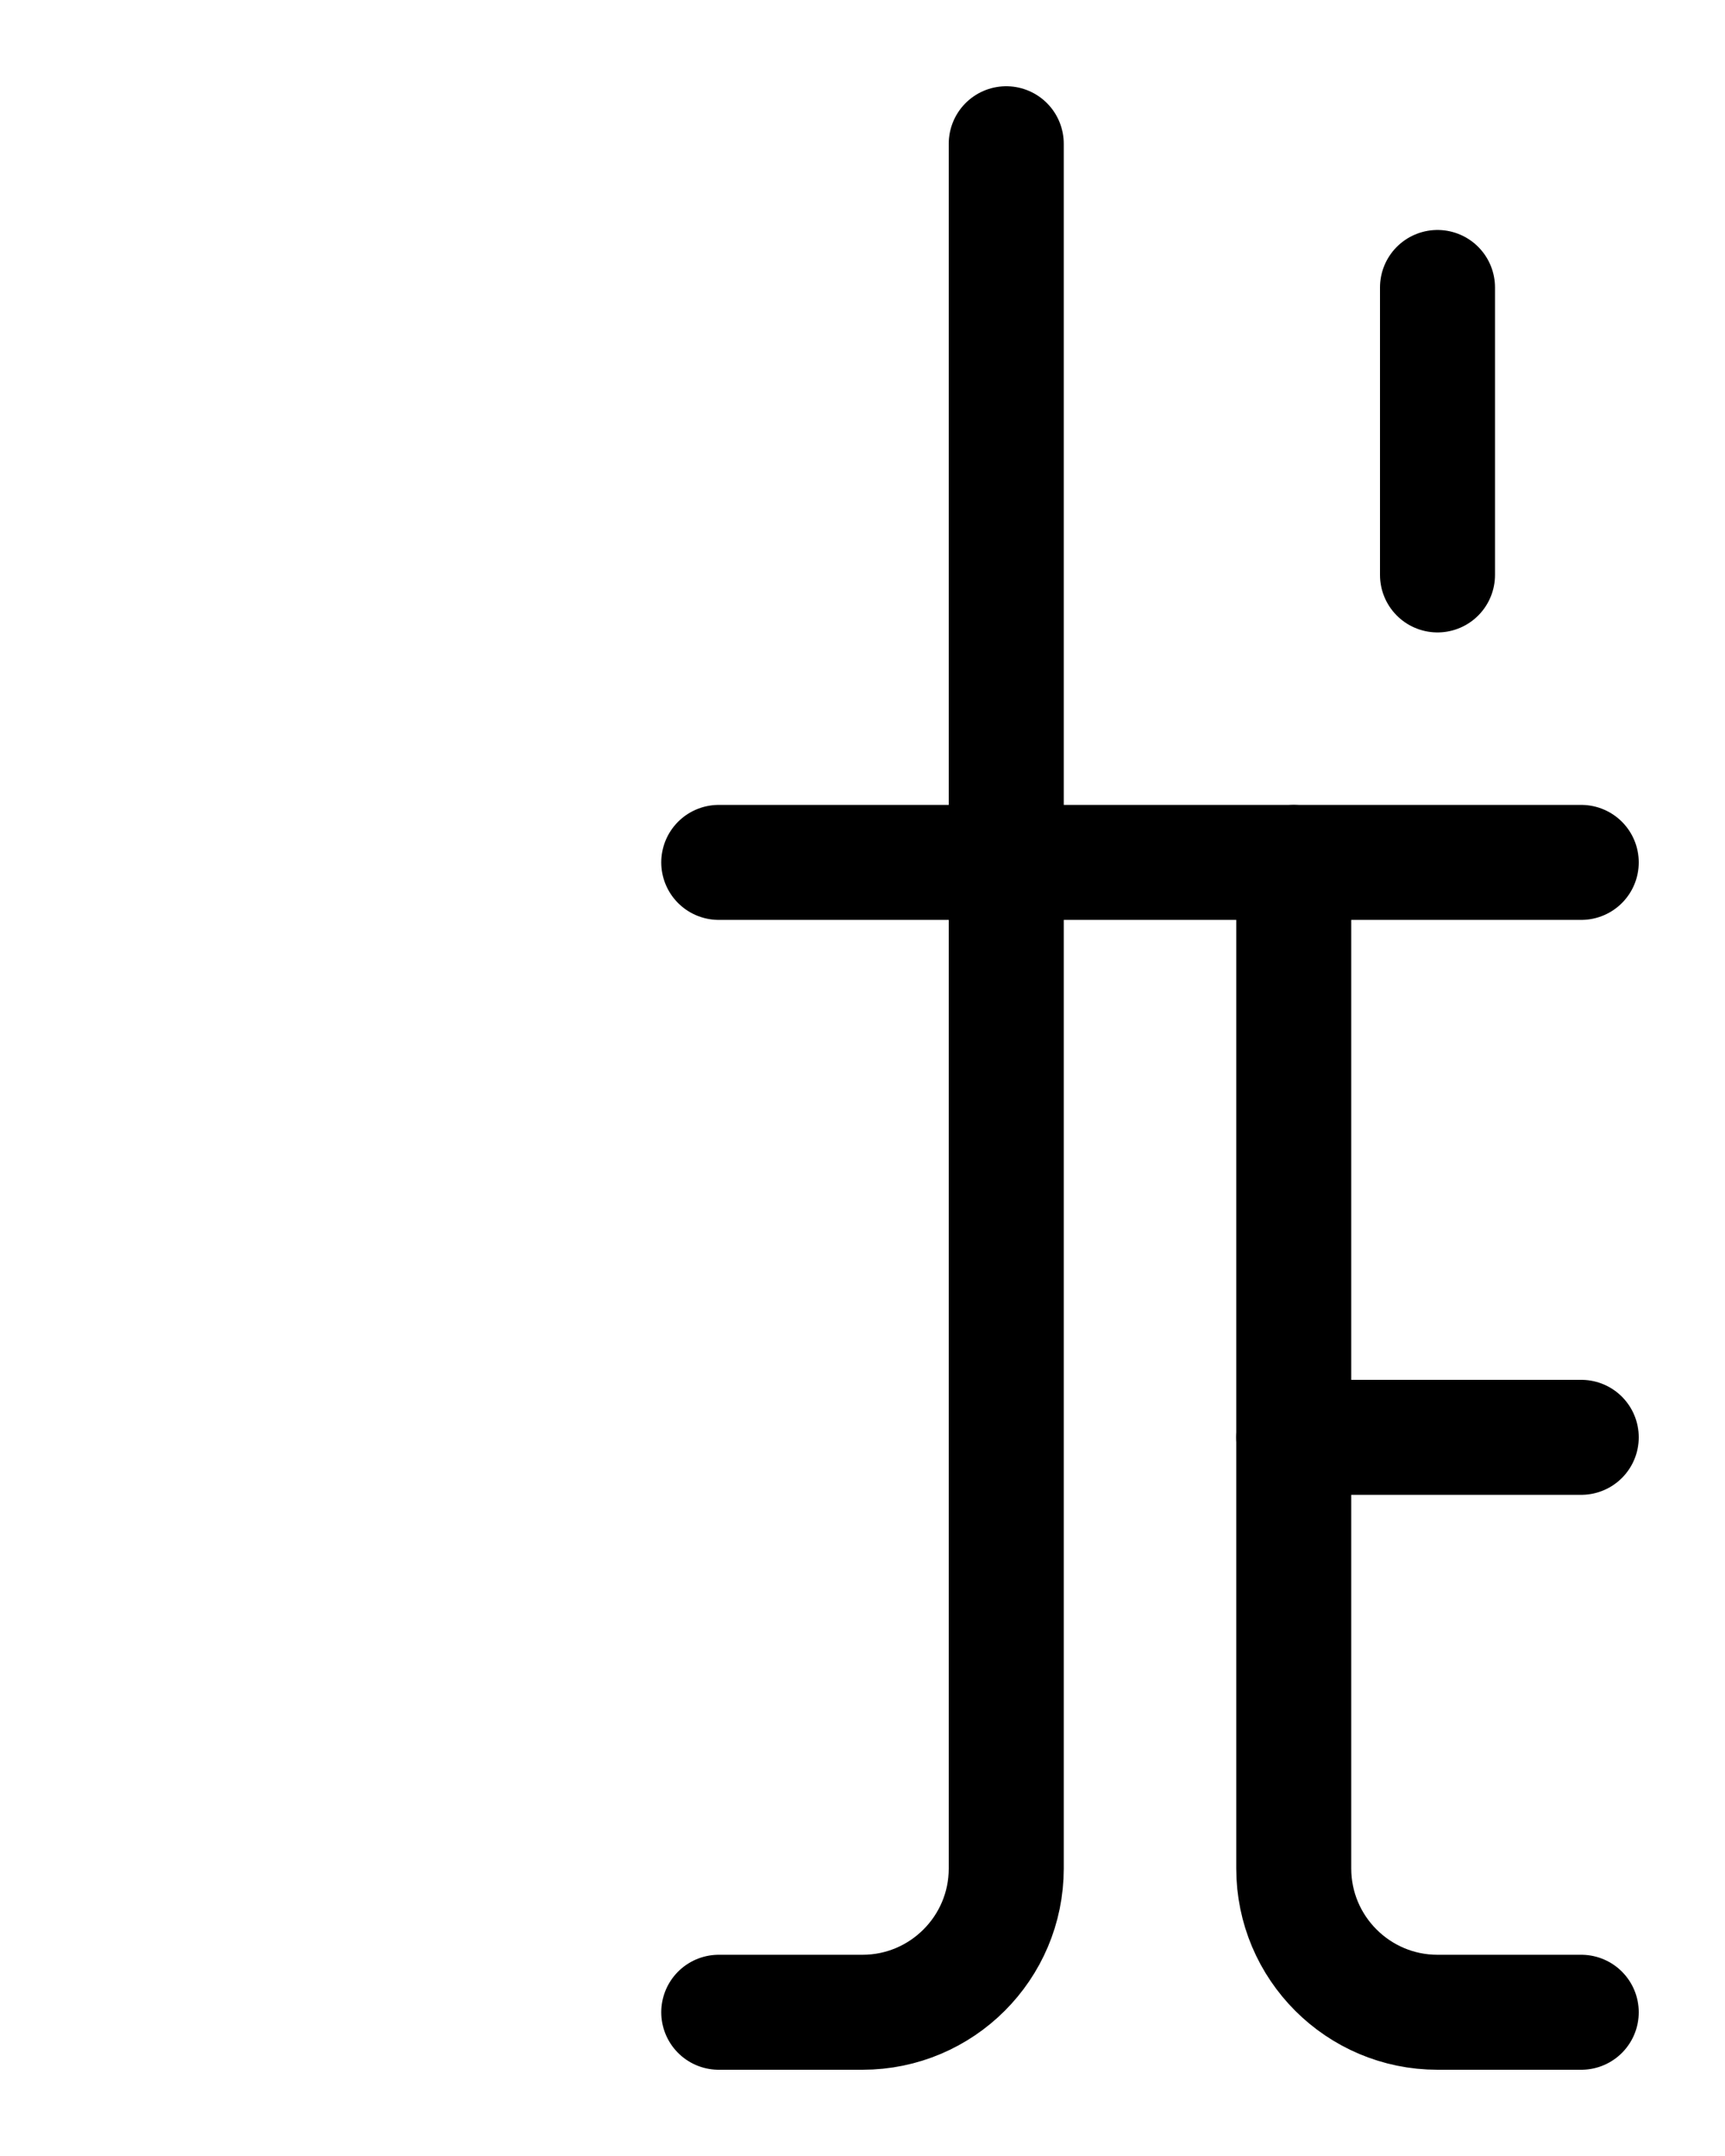 <?xml version="1.0" encoding="utf-8"?>
<!-- Generator: Adobe Illustrator 26.0.0, SVG Export Plug-In . SVG Version: 6.00 Build 0)  -->
<svg version="1.1" id="图层_1" xmlns="http://www.w3.org/2000/svg" xmlns:xlink="http://www.w3.org/1999/xlink" x="0px" y="0px"
	 viewBox="0 0 720 900" style="enable-background:new 0 0 720 900;" xml:space="preserve">
<style type="text/css">
	.st0{fill:none;stroke:#000000;stroke-width:48;stroke-linecap:round;stroke-linejoin:round;stroke-miterlimit:10;}
</style>
<line class="st0" x1="300" y1="360" x2="660" y2="360"/>
<path class="st0" d="M300,840h60c33.1,0,60-26.9,60-60V60"/>
<path class="st0" d="M660,840h-60c-33.1,0-60-26.9-60-60V360"/>
<line class="st0" x1="660" y1="600" x2="540" y2="600"/>
<line class="st0" x1="600" y1="120" x2="600" y2="240"/>
</svg>
